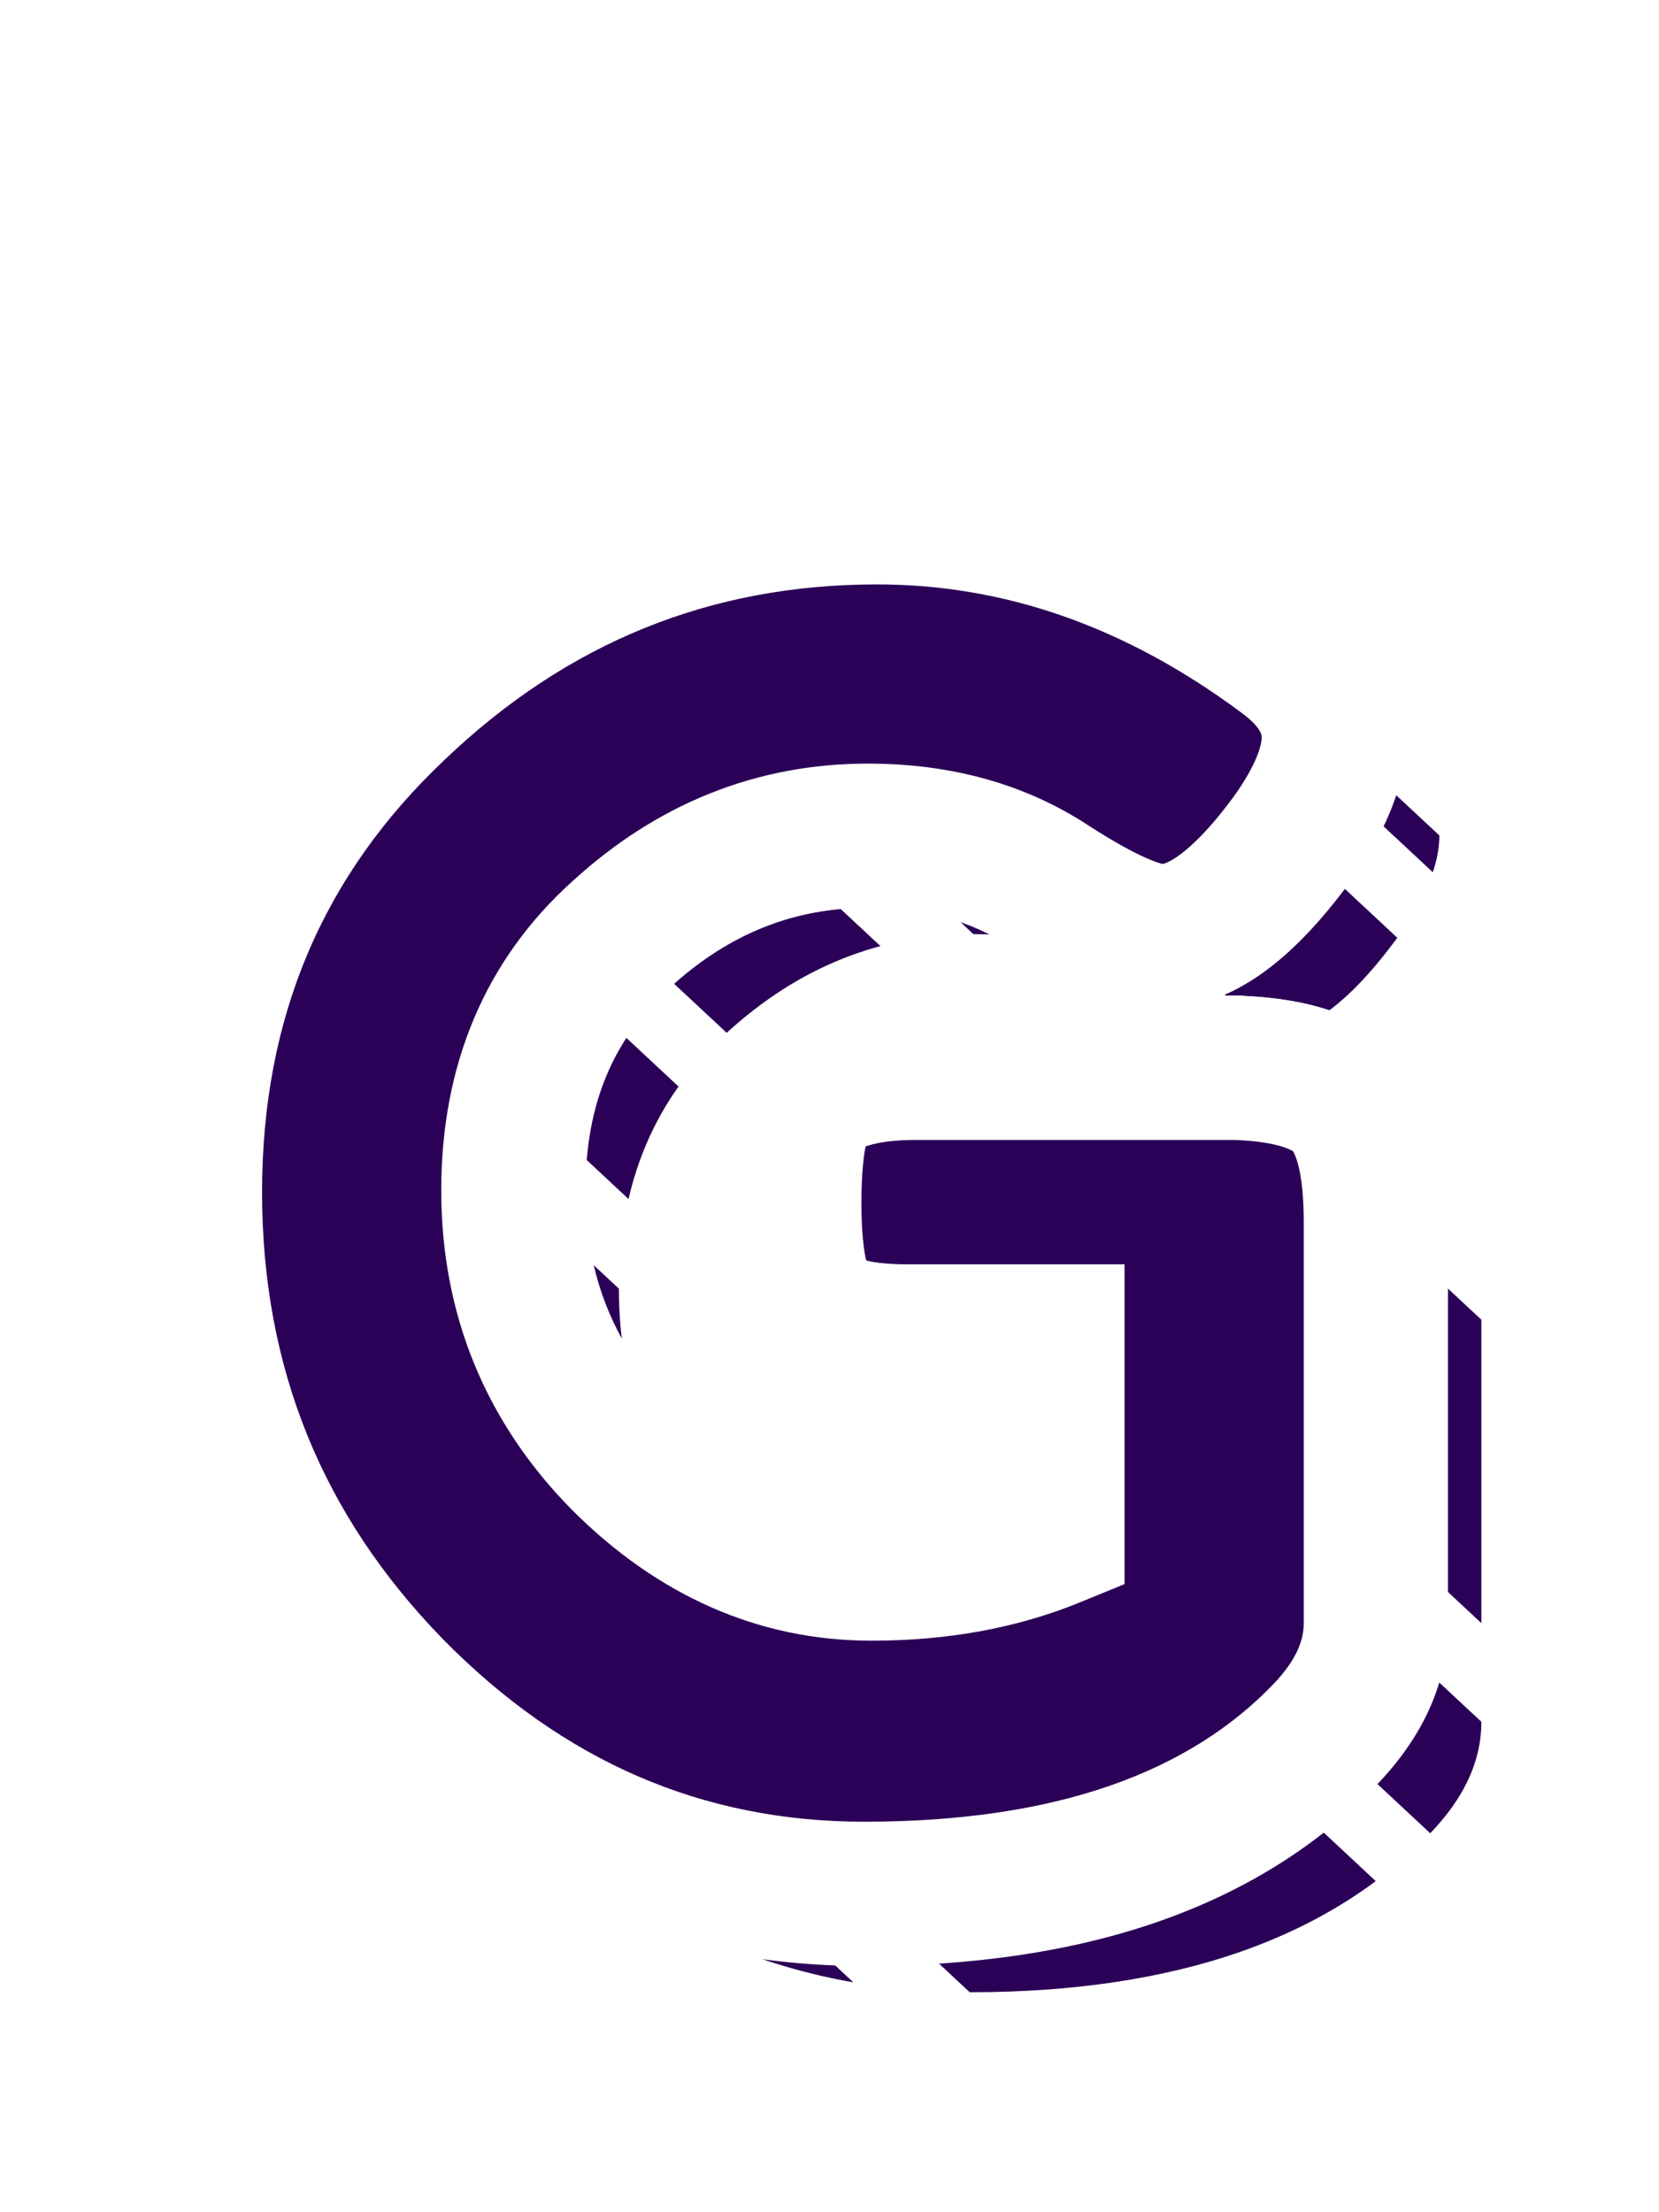 <svg width="69" height="92" viewBox="0 0 69 92" fill="none" xmlns="http://www.w3.org/2000/svg">
<g filter="url(#filter0_d_7_16128)">
<path d="M58.705 26.119C53.157 21.997 47.199 19.896 40.864 19.896C32.77 19.896 25.714 22.76 19.767 28.441C13.784 34.104 10.788 41.215 10.788 49.668C10.788 58.111 13.725 65.378 19.573 71.386L19.578 71.391C25.416 77.336 32.357 80.352 40.332 80.352C49.089 80.352 55.929 78.082 60.563 73.282C62.178 71.609 63.112 69.708 63.112 67.604V50.884C63.112 48.936 62.858 47.241 62.197 45.963C61.97 45.484 61.657 45.064 61.271 44.704L60.249 45.801L61.271 44.704C60.018 43.535 58.086 43.082 55.892 43.001L55.864 43H55.836H42.46C40.812 43 39.339 43.244 38.141 43.842C37.082 44.372 36.431 45.312 36.088 46.409L36.075 46.45L36.065 46.492C35.82 47.473 35.716 48.7 35.716 50.124C35.716 51.502 35.821 52.702 36.065 53.68L36.068 53.691L36.071 53.703C36.286 54.511 36.696 55.225 37.31 55.798L38.333 54.701L37.31 55.798C37.53 56.003 37.77 56.184 38.026 56.342C39.062 56.979 40.541 57.172 42.156 57.172H46.66V62.914C44.867 63.514 42.864 63.824 40.636 63.824C37.233 63.824 34.158 62.499 31.365 59.708C28.606 56.9 27.24 53.556 27.24 49.592C27.24 45.563 28.587 42.439 31.227 40.068L31.227 40.068L31.237 40.059C33.965 37.561 37.029 36.348 40.484 36.348C43.172 36.348 45.406 36.993 47.252 38.224L47.263 38.231L47.273 38.238C48.373 38.945 49.363 39.502 50.232 39.887C51.073 40.259 51.928 40.528 52.72 40.528C53.958 40.528 55.121 40.015 56.182 39.223C57.243 38.431 58.287 37.299 59.324 35.889L59.329 35.882L59.334 35.875C60.575 34.148 61.364 32.418 61.364 30.744C61.364 29.188 60.648 27.85 59.477 26.758C59.238 26.536 58.98 26.323 58.705 26.119ZM58.705 26.119C58.706 26.119 58.706 26.119 58.707 26.12L57.812 27.324L58.705 26.119C58.705 26.119 58.705 26.119 58.705 26.119Z" fill="#2B0057" stroke="white" stroke-width="3"/>
<path d="M17.435 24.339C16.856 23.799 15.956 23.802 15.381 24.346C9.397 30.01 6.4 37.122 6.4 45.576C6.4 45.992 6.573 46.389 6.877 46.673L11.265 50.765C11.702 51.172 12.339 51.282 12.886 51.044C13.434 50.805 13.788 50.265 13.788 49.668C13.788 42.01 16.466 35.695 21.831 30.617C22.132 30.333 22.302 29.936 22.3 29.522C22.299 29.108 22.126 28.713 21.823 28.431L17.435 24.339Z" fill="#2B0057" stroke="white" stroke-width="3" stroke-linejoin="round"/>
<path d="M37.499 16.207C37.221 15.948 36.856 15.804 36.476 15.804C28.381 15.804 21.324 18.669 15.376 24.351C15.077 24.637 14.909 25.032 14.912 25.445C14.915 25.858 15.087 26.252 15.389 26.533L19.777 30.625C20.358 31.167 21.262 31.162 21.836 30.613C27.238 25.452 33.557 22.896 40.864 22.896C41.48 22.896 42.034 22.519 42.26 21.946C42.486 21.372 42.338 20.719 41.887 20.299L37.499 16.207Z" fill="#2B0057" stroke="white" stroke-width="3" stroke-linejoin="round"/>
<path d="M19.852 45.5C19.852 45.916 20.025 46.313 20.329 46.597L24.717 50.689C25.154 51.096 25.791 51.206 26.338 50.968C26.886 50.729 27.24 50.189 27.24 49.592C27.24 45.563 28.587 42.439 31.227 40.068C31.54 39.787 31.72 39.387 31.724 38.966C31.728 38.545 31.555 38.142 31.247 37.855L26.859 33.763C26.291 33.233 25.412 33.225 24.834 33.744C21.495 36.743 19.852 40.712 19.852 45.5Z" fill="#2B0057" stroke="white" stroke-width="3" stroke-linejoin="round"/>
<path d="M24.823 33.754C24.515 34.036 24.338 34.435 24.336 34.853C24.334 35.271 24.507 35.672 24.813 35.957L29.201 40.049C29.773 40.583 30.66 40.587 31.237 40.059C33.965 37.561 37.029 36.348 40.484 36.348C41.1 36.348 41.654 35.971 41.88 35.398C42.106 34.824 41.958 34.171 41.507 33.751L37.119 29.659C36.841 29.4 36.476 29.256 36.096 29.256C31.849 29.256 28.073 30.779 24.823 33.754Z" fill="#2B0057" stroke="white" stroke-width="3" stroke-linejoin="round"/>
<path d="M54.447 22.135C54.406 22.097 54.363 22.061 54.319 22.028C48.769 17.906 42.812 15.804 36.476 15.804C35.86 15.804 35.306 16.181 35.08 16.754C34.855 17.328 35.002 17.981 35.453 18.401L39.841 22.493C40.119 22.752 40.484 22.896 40.864 22.896C46.486 22.896 51.827 24.746 56.918 28.528C57.556 29.003 58.455 28.896 58.965 28.284C59.474 27.673 59.417 26.77 58.835 26.227L54.447 22.135Z" fill="#2B0057" stroke="white" stroke-width="3" stroke-linejoin="round"/>
<path d="M8.923 44.479C8.486 44.072 7.85 43.962 7.302 44.2C6.754 44.438 6.4 44.979 6.4 45.576C6.4 54.019 9.337 61.286 15.185 67.294C15.202 67.312 15.219 67.329 15.237 67.345L19.625 71.437C20.221 71.992 21.151 71.971 21.72 71.389C22.29 70.807 22.291 69.877 21.723 69.294C16.425 63.851 13.788 57.337 13.788 49.668C13.788 49.252 13.615 48.855 13.311 48.571L8.923 44.479Z" fill="#2B0057" stroke="white" stroke-width="3" stroke-linejoin="round"/>
<path d="M36.096 29.256C35.48 29.256 34.926 29.633 34.7 30.206C34.474 30.78 34.622 31.433 35.073 31.853L39.461 35.945C39.739 36.204 40.104 36.348 40.484 36.348C43.172 36.348 45.406 36.993 47.252 38.224C47.902 38.657 48.776 38.519 49.261 37.907C49.745 37.294 49.678 36.412 49.107 35.879L44.719 31.787C44.66 31.732 44.596 31.681 44.528 31.636C42.118 30.029 39.285 29.256 36.096 29.256Z" fill="#2B0057" stroke="white" stroke-width="3" stroke-linejoin="round"/>
<path d="M24.843 57.724C24.858 57.739 24.873 57.754 24.889 57.769L29.277 61.861C29.874 62.417 30.806 62.395 31.375 61.81C31.944 61.226 31.942 60.294 31.369 59.712C28.607 56.904 27.24 53.558 27.24 49.592C27.24 49.176 27.067 48.779 26.763 48.495L22.375 44.403C21.938 43.996 21.302 43.886 20.754 44.124C20.206 44.362 19.852 44.903 19.852 45.5C19.852 50.249 21.525 54.351 24.843 57.724Z" fill="#2B0057" stroke="white" stroke-width="3" stroke-linejoin="round"/>
<path d="M35.447 39.995C34.989 39.568 34.313 39.47 33.753 39.75C32.694 40.28 32.043 41.22 31.7 42.317C31.528 42.867 31.687 43.468 32.109 43.861L36.497 47.953C36.874 48.305 37.405 48.438 37.904 48.306C38.402 48.174 38.798 47.795 38.952 47.303C39.116 46.779 39.326 46.604 39.483 46.526C39.922 46.306 40.227 45.885 40.297 45.398C40.367 44.912 40.194 44.422 39.835 44.087L35.447 39.995Z" fill="#2B0057" stroke="white" stroke-width="3" stroke-linejoin="round"/>
<path d="M39.095 39.311C38.817 39.052 38.452 38.908 38.072 38.908C36.424 38.908 34.95 39.152 33.753 39.75C33.314 39.97 33.01 40.391 32.939 40.878C32.869 41.364 33.042 41.854 33.401 42.189L37.789 46.281C38.247 46.708 38.923 46.806 39.483 46.526C40.11 46.212 41.068 46 42.46 46C43.076 46 43.63 45.623 43.856 45.05C44.082 44.476 43.934 43.823 43.483 43.403L39.095 39.311Z" fill="#2B0057" stroke="white" stroke-width="3" stroke-linejoin="round"/>
<path d="M34.155 41.667C33.767 41.305 33.216 41.175 32.706 41.326C32.197 41.476 31.806 41.885 31.677 42.4C31.432 43.381 31.328 44.608 31.328 46.032C31.328 46.448 31.501 46.845 31.805 47.129L36.193 51.221C36.63 51.628 37.267 51.738 37.814 51.5C38.362 51.261 38.716 50.721 38.716 50.124C38.716 48.812 38.815 47.86 38.975 47.22C39.108 46.691 38.942 46.131 38.543 45.759L34.155 41.667Z" fill="#2B0057" stroke="white" stroke-width="3" stroke-linejoin="round"/>
<path d="M55.09 22.667L55.089 22.666C54.85 22.444 54.592 22.23 54.317 22.027C53.678 21.553 52.78 21.661 52.271 22.273C51.762 22.884 51.819 23.787 52.401 24.329L56.789 28.421C56.83 28.459 56.874 28.496 56.919 28.529C57.112 28.672 57.283 28.814 57.432 28.953C57.432 28.953 57.432 28.953 57.432 28.953C58.038 29.518 58.987 29.484 59.552 28.878C60.117 28.273 60.084 27.324 59.478 26.759L59.477 26.758C59.477 26.758 59.477 26.758 59.477 26.758L55.09 22.667Z" fill="#2B0057" stroke="white" stroke-width="3" stroke-linejoin="round"/>
<path d="M33.851 44.935C33.414 44.528 32.778 44.418 32.23 44.656C31.682 44.895 31.328 45.435 31.328 46.032C31.328 47.41 31.432 48.61 31.677 49.588C31.747 49.869 31.897 50.123 32.109 50.321L36.497 54.413C36.983 54.866 37.709 54.946 38.282 54.608C38.854 54.271 39.136 53.597 38.975 52.952C38.814 52.308 38.716 51.38 38.716 50.124C38.716 49.708 38.543 49.311 38.239 49.027L33.851 44.935Z" fill="#2B0057" stroke="white" stroke-width="3" stroke-linejoin="round"/>
<path d="M44.507 31.622C43.854 31.202 42.988 31.35 42.512 31.963C42.035 32.576 42.105 33.452 42.673 33.981L47.061 38.073C47.127 38.134 47.198 38.189 47.273 38.238C48.373 38.945 49.363 39.502 50.232 39.887C51.073 40.259 51.928 40.528 52.72 40.528C53.336 40.528 53.89 40.151 54.116 39.578C54.342 39.004 54.194 38.351 53.743 37.931L49.355 33.839C49.077 33.58 48.712 33.436 48.332 33.436C48.162 33.436 47.763 33.363 47.058 33.051C46.382 32.752 45.535 32.283 44.507 31.622Z" fill="#2B0057" stroke="white" stroke-width="3" stroke-linejoin="round"/>
<path d="M53.976 26.652C53.976 27.068 54.149 27.465 54.453 27.749L58.841 31.841C59.278 32.248 59.915 32.358 60.462 32.12C61.01 31.881 61.364 31.341 61.364 30.744C61.364 29.188 60.648 27.85 59.478 26.759C59.478 26.759 59.478 26.759 59.477 26.759C59.477 26.758 59.477 26.758 59.477 26.758L55.092 22.669L55.092 22.669C54.486 22.104 53.537 22.137 52.972 22.743C52.407 23.349 52.44 24.297 53.046 24.863C53.046 24.863 53.046 24.863 53.046 24.863C53.753 25.522 53.976 26.109 53.976 26.652Z" fill="#2B0057" stroke="white" stroke-width="3" stroke-linejoin="round"/>
<path d="M32.36 47.938C32.934 47.594 33.666 47.671 34.155 48.127L38.543 52.219C38.749 52.411 38.897 52.657 38.969 52.929C39.051 53.234 39.183 53.442 39.354 53.602L32.36 47.938ZM32.36 47.938C31.787 48.282 31.51 48.964 31.683 49.611M32.36 47.938L31.683 49.611M31.683 49.611C31.898 50.419 32.307 51.133 32.921 51.706C32.922 51.706 32.922 51.706 32.922 51.706L37.308 55.796L37.308 55.797C37.914 56.362 38.863 56.328 39.428 55.723M31.683 49.611L39.428 55.723M39.428 55.723C39.993 55.117 39.96 54.168 39.355 53.603M39.428 55.723L39.355 53.603M39.355 53.603C39.355 53.603 39.355 53.603 39.354 53.603L39.355 53.603Z" fill="#2B0057" stroke="white" stroke-width="3" stroke-linejoin="round"/>
<path d="M52.51 30.032C52.069 30.645 52.153 31.49 52.705 32.005L57.093 36.097C57.408 36.391 57.835 36.535 58.264 36.493C58.693 36.45 59.083 36.225 59.334 35.875C60.575 34.148 61.364 32.418 61.364 30.744C61.364 30.328 61.191 29.931 60.887 29.647L56.499 25.555C56.062 25.148 55.425 25.038 54.878 25.276C54.33 25.515 53.976 26.055 53.976 26.652C53.976 27.41 53.599 28.517 52.51 30.032Z" fill="#2B0057" stroke="white" stroke-width="3" stroke-linejoin="round"/>
<path d="M34.967 49.511C34.361 48.947 33.412 48.98 32.847 49.586C32.282 50.192 32.316 51.141 32.921 51.706L32.922 51.706L37.309 55.798L37.31 55.798C37.53 56.003 37.77 56.184 38.026 56.341C38.682 56.745 39.538 56.586 40.005 55.973C40.472 55.36 40.399 54.493 39.835 53.967L35.447 49.875C35.374 49.807 35.295 49.747 35.21 49.694C35.114 49.635 35.034 49.574 34.967 49.512C34.967 49.511 34.967 49.511 34.967 49.511Z" fill="#2B0057" stroke="white" stroke-width="3" stroke-linejoin="round"/>
<path d="M48.332 33.436C47.716 33.436 47.162 33.813 46.936 34.386C46.711 34.96 46.858 35.613 47.309 36.033L51.697 40.125C51.975 40.384 52.34 40.528 52.72 40.528C53.958 40.528 55.121 40.015 56.182 39.223C57.243 38.432 58.287 37.299 59.324 35.889C59.775 35.276 59.696 34.422 59.139 33.903L54.751 29.811C54.438 29.519 54.015 29.375 53.589 29.415C53.163 29.454 52.774 29.674 52.52 30.019C51.581 31.294 50.738 32.176 50 32.727C49.262 33.278 48.716 33.436 48.332 33.436Z" fill="#2B0057" stroke="white" stroke-width="3" stroke-linejoin="round"/>
<path d="M52.471 39.311C52.193 39.052 51.828 38.908 51.448 38.908H38.072C37.456 38.908 36.902 39.285 36.676 39.858C36.45 40.432 36.598 41.085 37.049 41.505L41.437 45.597C41.715 45.856 42.08 46 42.46 46H55.836C56.452 46 57.006 45.623 57.232 45.05C57.458 44.476 57.31 43.823 56.859 43.403L52.471 39.311Z" fill="#2B0057" stroke="white" stroke-width="3" stroke-linejoin="round"/>
<path d="M35.21 49.694C34.554 49.291 33.698 49.45 33.231 50.063C32.764 50.676 32.837 51.543 33.401 52.069L37.789 56.161C37.862 56.229 37.941 56.289 38.026 56.342C39.062 56.979 40.541 57.172 42.156 57.172C42.772 57.172 43.326 56.795 43.552 56.222C43.778 55.648 43.63 54.995 43.179 54.575L38.791 50.483C38.513 50.224 38.148 50.08 37.768 50.08C36.242 50.08 35.492 49.868 35.21 49.694Z" fill="#2B0057" stroke="white" stroke-width="3" stroke-linejoin="round"/>
<path d="M26.935 55.575C26.337 55.017 25.401 55.041 24.833 55.63C24.265 56.219 24.273 57.154 24.851 57.733C25.197 58.079 25.55 58.408 25.909 58.72L29.258 61.843C32.539 65.117 36.348 66.824 40.636 66.824C41.252 66.824 41.806 66.447 42.032 65.874C42.258 65.3 42.11 64.647 41.659 64.227L37.271 60.135C36.993 59.876 36.628 59.732 36.248 59.732C33.211 59.732 30.448 58.678 27.915 56.489L26.935 55.575Z" fill="#2B0057" stroke="white" stroke-width="3" stroke-linejoin="round"/>
<path d="M37.768 50.08C37.152 50.08 36.598 50.457 36.372 51.03C36.147 51.604 36.294 52.257 36.745 52.677L41.133 56.769C41.411 57.028 41.776 57.172 42.156 57.172H48.16C48.776 57.172 49.33 56.795 49.556 56.222C49.782 55.648 49.634 54.995 49.183 54.575L44.795 50.483C44.517 50.224 44.152 50.08 43.772 50.08H37.768Z" fill="#2B0057" stroke="white" stroke-width="3" stroke-linejoin="round"/>
<path d="M36.967 73.663C36.689 73.404 36.324 73.26 35.944 73.26C29.726 73.26 24.24 71.235 19.429 67.153L17.283 65.151C16.686 64.595 15.755 64.617 15.186 65.201C14.617 65.785 14.618 66.717 15.19 67.299C15.92 68.042 16.667 68.74 17.433 69.393L19.601 71.415C25.435 77.344 32.367 80.352 40.332 80.352C40.948 80.352 41.502 79.975 41.728 79.402C41.954 78.828 41.806 78.175 41.355 77.755L36.967 73.663Z" fill="#2B0057" stroke="white" stroke-width="3" stroke-linejoin="round"/>
<path d="M56.883 40.612L56.883 40.612C55.63 39.443 53.698 38.99 51.504 38.909C50.878 38.886 50.303 39.254 50.063 39.833C49.822 40.411 49.967 41.078 50.425 41.505L54.813 45.597C55.077 45.843 55.42 45.986 55.781 45.999C57.774 46.073 58.784 46.487 59.226 46.898C59.226 46.898 59.226 46.898 59.226 46.898C59.832 47.463 60.781 47.43 61.346 46.824C61.911 46.218 61.877 45.269 61.272 44.704L61.271 44.704L56.883 40.612Z" fill="#2B0057" stroke="white" stroke-width="3" stroke-linejoin="round"/>
<path d="M55.102 43.165C55.184 43.341 55.299 43.5 55.441 43.633L59.829 47.725C60.353 48.214 61.151 48.264 61.731 47.843C62.312 47.423 62.514 46.65 62.214 45.999C61.986 45.506 61.667 45.073 61.272 44.704C61.272 44.704 61.272 44.704 61.271 44.704L56.885 40.613L56.884 40.613C56.279 40.048 55.329 40.081 54.764 40.687C54.199 41.293 54.232 42.242 54.838 42.807C54.838 42.807 54.838 42.807 54.838 42.807C54.962 42.922 55.045 43.04 55.102 43.165Z" fill="#2B0057" stroke="white" stroke-width="3" stroke-linejoin="round"/>
<path d="M44.795 50.483C44.358 50.076 43.721 49.966 43.174 50.204C42.626 50.443 42.272 50.983 42.272 51.58V59.864C42.272 60.28 42.445 60.677 42.749 60.961L47.137 65.053C47.574 65.46 48.211 65.57 48.758 65.332C49.306 65.093 49.66 64.553 49.66 63.956V55.672C49.66 55.256 49.487 54.859 49.183 54.575L44.795 50.483Z" fill="#2B0057" stroke="white" stroke-width="3" stroke-linejoin="round"/>
<path d="M44.795 58.767C44.367 58.368 43.746 58.254 43.204 58.476C41.181 59.303 38.87 59.732 36.248 59.732C35.632 59.732 35.078 60.109 34.852 60.682C34.627 61.256 34.774 61.909 35.225 62.329L39.613 66.421C39.891 66.68 40.256 66.824 40.636 66.824C43.587 66.824 46.292 66.341 48.728 65.344C49.201 65.151 49.544 64.729 49.636 64.226C49.728 63.723 49.557 63.208 49.183 62.859L44.795 58.767Z" fill="#2B0057" stroke="white" stroke-width="3" stroke-linejoin="round"/>
<path d="M55.724 46.792C55.724 47.208 55.897 47.605 56.201 47.889L60.589 51.981C61.026 52.388 61.663 52.498 62.21 52.26C62.758 52.021 63.112 51.481 63.112 50.884C63.112 48.919 62.854 47.211 62.179 45.929C62.101 45.78 61.998 45.646 61.875 45.531L57.487 41.439C56.952 40.94 56.135 40.9 55.553 41.344C54.972 41.788 54.796 42.587 55.137 43.235C55.475 43.878 55.724 45.008 55.724 46.792Z" fill="#2B0057" stroke="white" stroke-width="3" stroke-linejoin="round"/>
<path d="M55.724 63.512C55.724 63.928 55.897 64.325 56.201 64.609L60.589 68.701C61.026 69.108 61.663 69.218 62.21 68.98C62.758 68.741 63.112 68.201 63.112 67.604V50.884C63.112 50.468 62.939 50.071 62.635 49.787L58.247 45.695C57.81 45.288 57.173 45.178 56.626 45.416C56.078 45.654 55.724 46.195 55.724 46.792V63.512Z" fill="#2B0057" stroke="white" stroke-width="3" stroke-linejoin="round"/>
<path d="M35.944 73.26C35.328 73.26 34.774 73.637 34.548 74.21C34.322 74.784 34.47 75.437 34.921 75.857L39.309 79.949C39.587 80.208 39.952 80.352 40.332 80.352C49.089 80.352 55.929 78.082 60.563 73.282C60.843 72.992 60.994 72.603 60.984 72.201C60.973 71.798 60.801 71.417 60.507 71.143L56.119 67.051C55.521 66.493 54.585 66.517 54.017 67.106C50.139 71.122 44.211 73.26 35.944 73.26Z" fill="#2B0057" stroke="white" stroke-width="3" stroke-linejoin="round"/>
<path d="M54.017 67.106C53.737 67.395 53.586 67.785 53.596 68.187C53.607 68.59 53.779 68.971 54.073 69.245L58.461 73.337C59.06 73.895 59.995 73.871 60.563 73.282C62.178 71.609 63.112 69.708 63.112 67.604C63.112 67.188 62.939 66.791 62.635 66.507L58.247 62.415C57.81 62.008 57.173 61.898 56.626 62.136C56.078 62.374 55.724 62.915 55.724 63.512C55.724 64.65 55.239 65.84 54.017 67.106Z" fill="#2B0057" stroke="white" stroke-width="3" stroke-linejoin="round"/>
<path d="M38.072 40.408H51.448C54.184 40.509 55.856 41.219 56.464 42.536C56.971 43.499 57.224 44.917 57.224 46.792V63.512C57.224 65.133 56.515 66.679 55.096 68.148C50.84 72.556 44.456 74.76 35.944 74.76C28.395 74.76 21.833 71.923 16.26 66.248C10.687 60.523 7.9 53.632 7.9 45.576C7.9 37.52 10.737 30.807 16.412 25.436C22.087 20.015 28.775 17.304 36.476 17.304C42.455 17.304 48.104 19.28 53.424 23.232C54.792 24.245 55.476 25.385 55.476 26.652C55.476 27.868 54.893 29.287 53.728 30.908C51.752 33.593 49.953 34.936 48.332 34.936C47.369 34.936 45.824 34.252 43.696 32.884C41.568 31.465 39.035 30.756 36.096 30.756C32.245 30.756 28.825 32.124 25.836 34.86C22.847 37.545 21.352 41.092 21.352 45.5C21.352 49.857 22.872 53.581 25.912 56.672C28.952 59.712 32.397 61.232 36.248 61.232C39.035 61.232 41.543 60.776 43.772 59.864V51.58H37.768C36.197 51.58 35.083 51.377 34.424 50.972C33.765 50.567 33.335 49.984 33.132 49.224C32.929 48.413 32.828 47.349 32.828 46.032C32.828 44.664 32.929 43.575 33.132 42.764C33.385 41.953 33.816 41.396 34.424 41.092C35.336 40.636 36.552 40.408 38.072 40.408Z" fill="#2B0057"/>
<path d="M51.448 40.408L51.559 37.41L51.504 37.408H51.448V40.408ZM56.464 42.536L53.74 43.793L53.773 43.864L53.809 43.933L56.464 42.536ZM55.096 68.148L52.938 66.064L52.938 66.064L55.096 68.148ZM16.26 66.248L14.11 68.341L14.12 68.35L16.26 66.248ZM16.412 25.436L18.474 27.615L18.484 27.605L16.412 25.436ZM53.424 23.232L51.635 25.64L51.638 25.643L53.424 23.232ZM53.728 30.908L56.144 32.686L56.154 32.672L56.164 32.659L53.728 30.908ZM43.696 32.884L42.032 35.38L42.053 35.394L42.074 35.407L43.696 32.884ZM25.836 34.86L27.841 37.092L27.851 37.082L27.861 37.073L25.836 34.86ZM25.912 56.672L23.773 58.776L23.782 58.785L23.791 58.793L25.912 56.672ZM43.772 59.864L44.908 62.641L46.772 61.878V59.864H43.772ZM43.772 51.58H46.772V48.58H43.772V51.58ZM34.424 50.972L32.852 53.527L32.852 53.527L34.424 50.972ZM33.132 49.224L30.222 49.952L30.227 49.974L30.233 49.997L33.132 49.224ZM33.132 42.764L30.269 41.869L30.243 41.952L30.222 42.036L33.132 42.764ZM34.424 41.092L33.082 38.409L33.082 38.409L34.424 41.092ZM38.072 43.408H51.448V37.408H38.072V43.408ZM51.337 43.406C52.507 43.449 53.208 43.619 53.582 43.778C53.912 43.917 53.822 43.97 53.74 43.793L59.188 41.279C57.797 38.266 54.422 37.516 51.559 37.41L51.337 43.406ZM53.809 43.933C53.98 44.258 54.224 45.099 54.224 46.792H60.224C60.224 44.736 59.961 42.739 59.119 41.139L53.809 43.933ZM54.224 46.792V63.512H60.224V46.792H54.224ZM54.224 63.512C54.224 64.167 53.963 65.002 52.938 66.064L57.254 70.232C59.066 68.355 60.224 66.099 60.224 63.512H54.224ZM52.938 66.064C49.438 69.689 43.966 71.76 35.944 71.76V77.76C44.946 77.76 52.242 75.423 57.254 70.232L52.938 66.064ZM35.944 71.76C29.247 71.76 23.443 69.281 18.4 64.146L14.12 68.35C20.223 74.565 27.543 77.76 35.944 77.76V71.76ZM18.41 64.155C13.387 58.995 10.9 52.858 10.9 45.576H4.9C4.9 54.407 7.987 62.05 14.11 68.341L18.41 64.155ZM10.9 45.576C10.9 38.315 13.419 32.399 18.474 27.615L14.35 23.257C8.056 29.214 4.9 36.725 4.9 45.576H10.9ZM18.484 27.605C23.613 22.706 29.563 20.304 36.476 20.304V14.304C27.986 14.304 20.561 17.323 14.34 23.267L18.484 27.605ZM36.476 20.304C41.74 20.304 46.773 22.029 51.635 25.64L55.213 20.824C49.435 16.531 43.169 14.304 36.476 14.304V20.304ZM51.638 25.643C52.527 26.301 52.476 26.642 52.476 26.652H58.476C58.476 24.129 57.057 22.189 55.21 20.821L51.638 25.643ZM52.476 26.652C52.476 26.952 52.305 27.747 51.292 29.157L56.164 32.659C57.481 30.826 58.476 28.784 58.476 26.652H52.476ZM51.312 29.13C50.423 30.338 49.68 31.094 49.102 31.525C48.526 31.955 48.289 31.936 48.332 31.936V37.936C49.997 37.936 51.469 37.246 52.692 36.333C53.913 35.422 55.057 34.163 56.144 32.686L51.312 29.13ZM48.332 31.936C48.473 31.936 48.301 31.961 47.665 31.68C47.085 31.423 46.309 30.998 45.318 30.36L42.074 35.407C43.211 36.138 44.272 36.739 45.237 37.166C46.146 37.569 47.228 37.936 48.332 37.936V31.936ZM45.36 30.388C42.669 28.594 39.536 27.756 36.096 27.756V33.756C38.533 33.756 40.467 34.337 42.032 35.38L45.36 30.388ZM36.096 27.756C31.453 27.756 27.321 29.434 23.811 32.647L27.861 37.073C30.329 34.814 33.037 33.756 36.096 33.756V27.756ZM23.831 32.628C20.143 35.941 18.352 40.333 18.352 45.5H24.352C24.352 41.851 25.55 39.149 27.841 37.092L23.831 32.628ZM18.352 45.5C18.352 50.64 20.178 55.121 23.773 58.776L28.051 54.568C25.566 52.042 24.352 49.075 24.352 45.5H18.352ZM23.791 58.793C27.322 62.324 31.506 64.232 36.248 64.232V58.232C33.289 58.232 30.582 57.1 28.033 54.551L23.791 58.793ZM36.248 64.232C39.364 64.232 42.266 63.721 44.908 62.641L42.636 57.087C40.819 57.831 38.706 58.232 36.248 58.232V64.232ZM46.772 59.864V51.58H40.772V59.864H46.772ZM43.772 48.58H37.768V54.58H43.772V48.58ZM37.768 48.58C37.099 48.58 36.618 48.536 36.291 48.476C35.945 48.413 35.897 48.356 35.996 48.417L32.852 53.527C34.265 54.397 36.108 54.58 37.768 54.58V48.58ZM35.996 48.417C35.981 48.408 35.98 48.406 35.988 48.413C35.996 48.42 36.008 48.432 36.02 48.448C36.031 48.464 36.038 48.476 36.04 48.481C36.042 48.486 36.038 48.477 36.031 48.451L30.233 49.997C30.63 51.485 31.527 52.712 32.852 53.527L35.996 48.417ZM36.042 48.496C35.923 48.019 35.828 47.227 35.828 46.032H29.828C29.828 47.471 29.936 48.807 30.222 49.952L36.042 48.496ZM35.828 46.032C35.828 44.775 35.925 43.962 36.042 43.492L30.222 42.036C29.934 43.187 29.828 44.553 29.828 46.032H35.828ZM35.995 43.659C36.037 43.525 36.061 43.518 36.019 43.572C35.997 43.6 35.964 43.637 35.916 43.677C35.868 43.716 35.817 43.75 35.766 43.775L33.082 38.409C31.572 39.164 30.701 40.487 30.269 41.869L35.995 43.659ZM35.766 43.775C36.107 43.605 36.808 43.408 38.072 43.408V37.408C36.296 37.408 34.565 37.667 33.082 38.409L35.766 43.775Z" fill="white"/>
</g>
<defs>
<filter id="filter0_d_7_16128" x="0.9" y="14.304" width="67.712" height="75.548" filterUnits="userSpaceOnUse" color-interpolation-filters="sRGB">
<feFlood flood-opacity="0" result="BackgroundImageFix"/>
<feColorMatrix in="SourceAlpha" type="matrix" values="0 0 0 0 0 0 0 0 0 0 0 0 0 0 0 0 0 0 127 0" result="hardAlpha"/>
<feOffset dy="4"/>
<feGaussianBlur stdDeviation="2"/>
<feComposite in2="hardAlpha" operator="out"/>
<feColorMatrix type="matrix" values="0 0 0 0 0 0 0 0 0 0 0 0 0 0 0 0 0 0 0.25 0"/>
<feBlend mode="normal" in2="BackgroundImageFix" result="effect1_dropShadow_7_16128"/>
<feBlend mode="normal" in="SourceGraphic" in2="effect1_dropShadow_7_16128" result="shape"/>
</filter>
</defs>
</svg>

